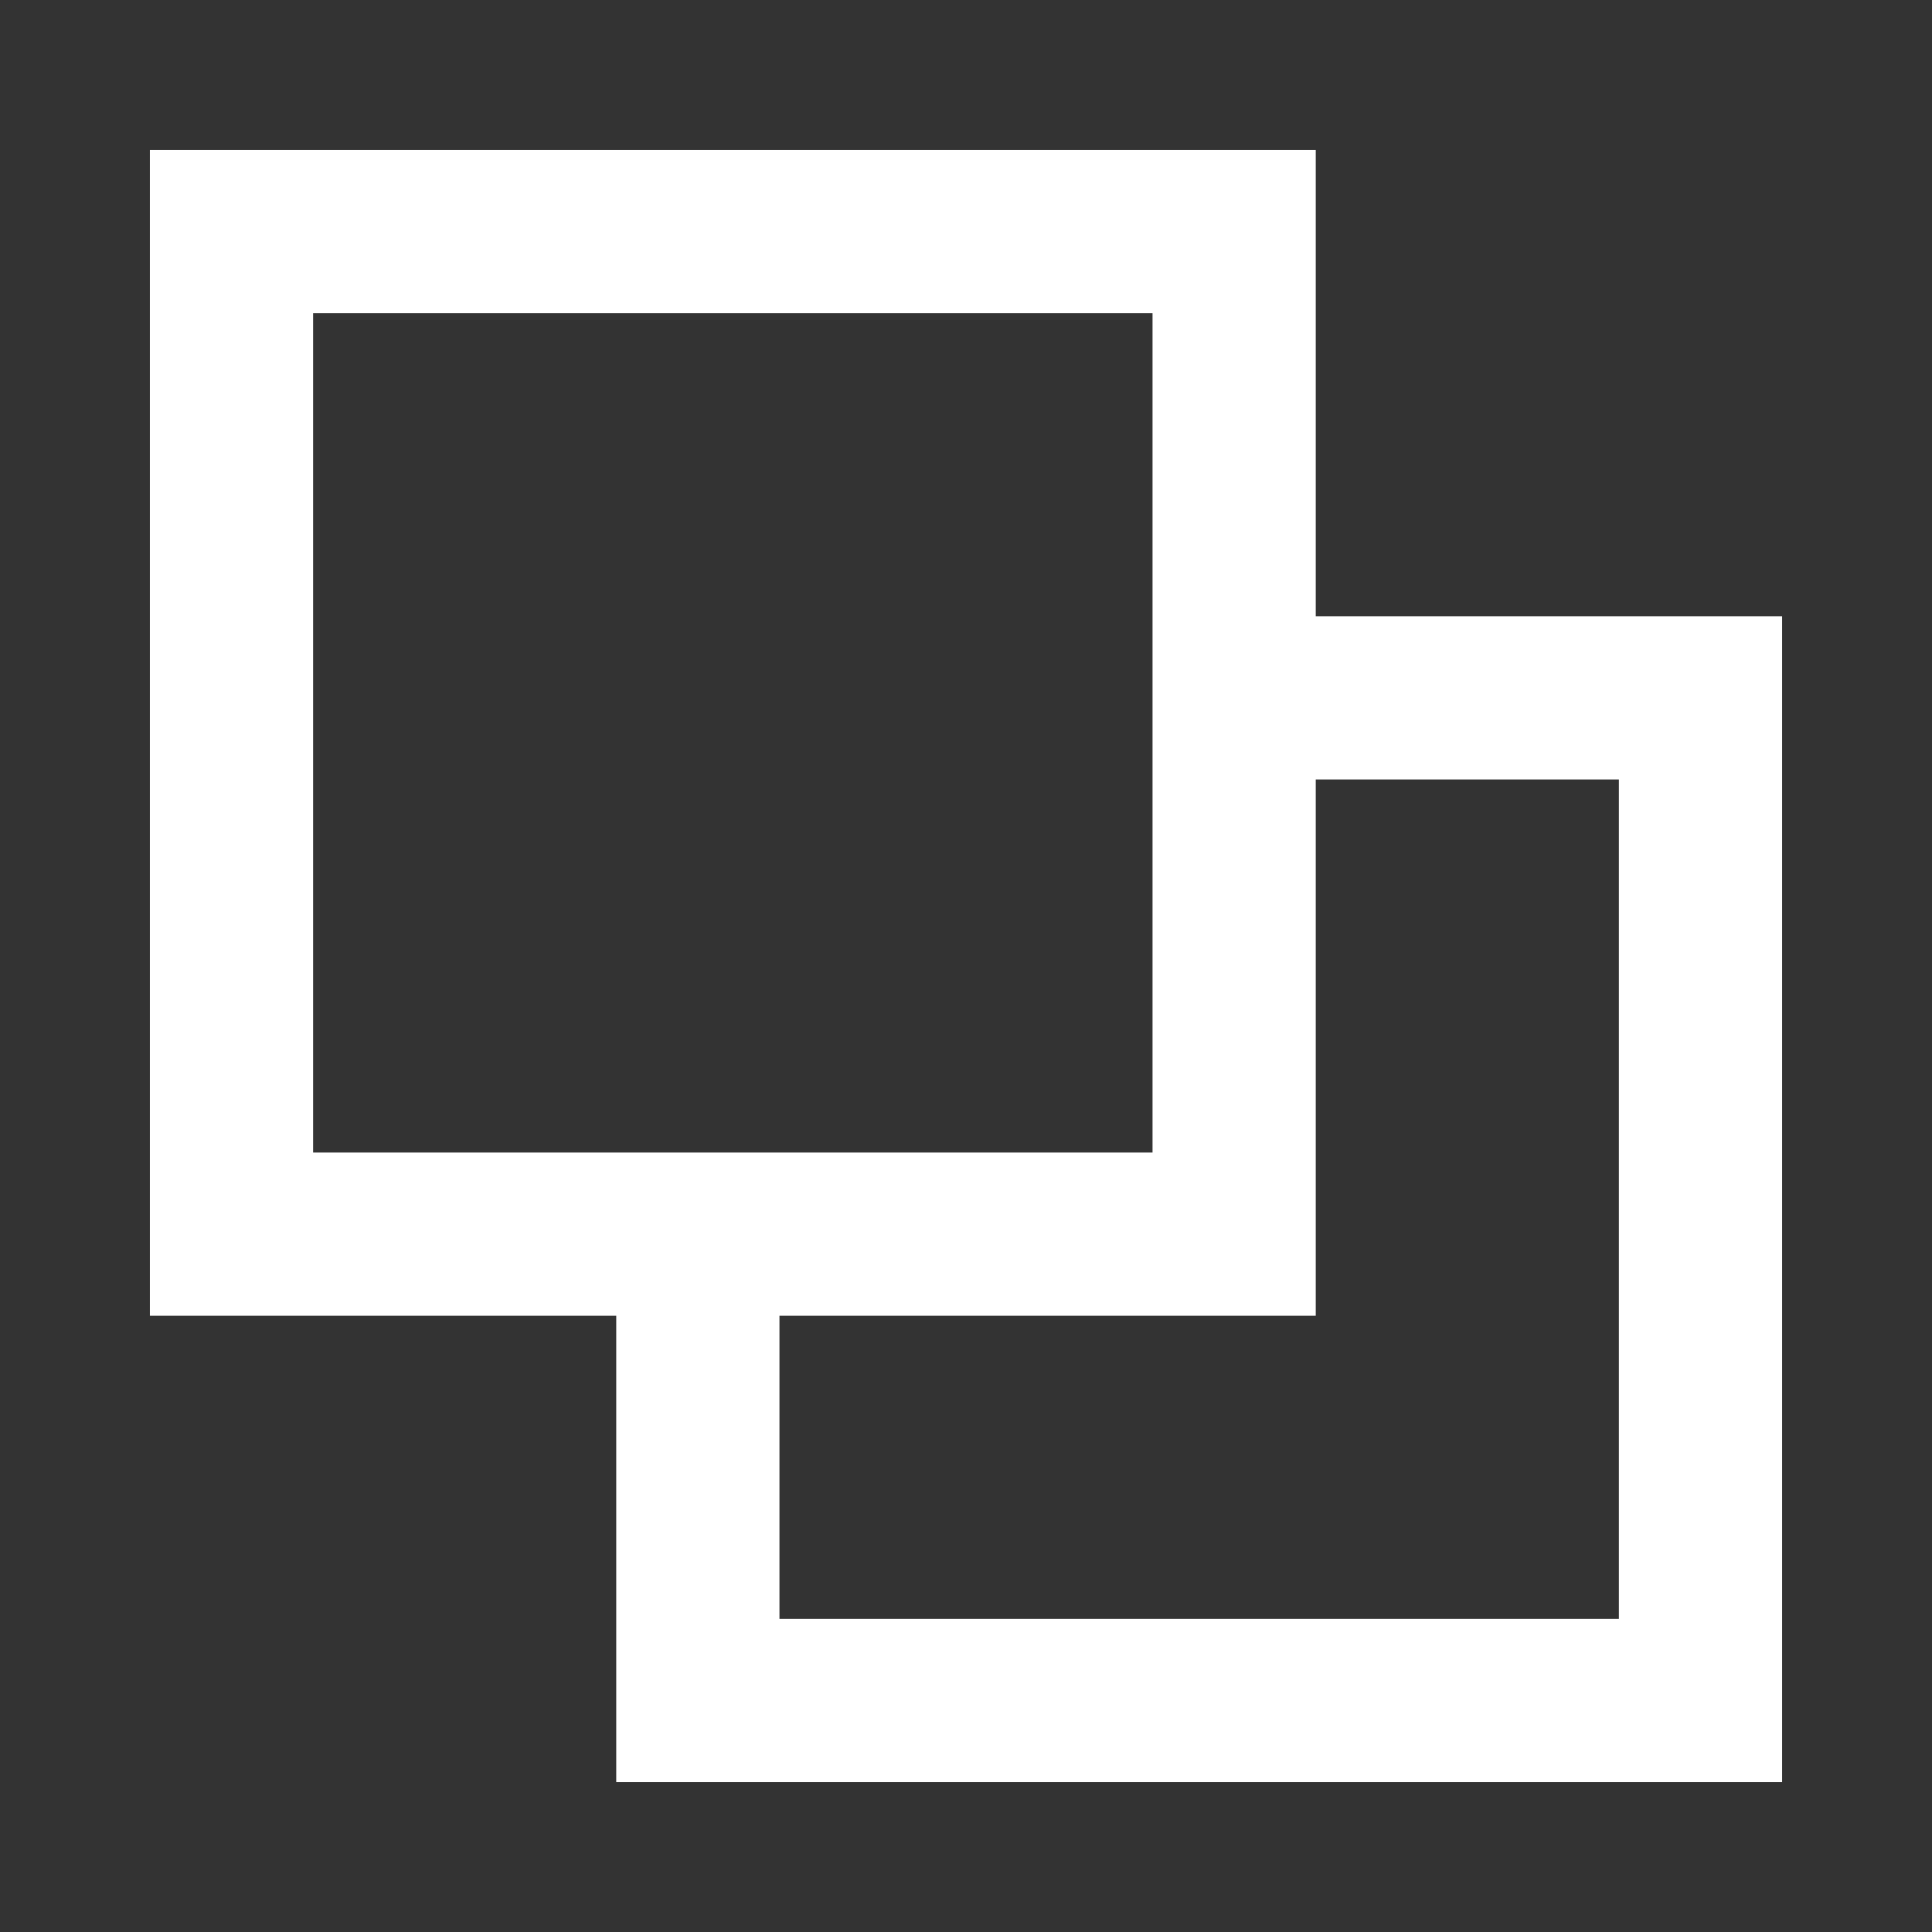 <svg width="29" height="29" viewBox="0 0 29 29" fill="none" xmlns="http://www.w3.org/2000/svg">
<rect x="0" y="0" width="29" height="29" fill="#333333" stroke="none"/>
<path d="M19.75 9.25V2.25H2.25V19.75H9.25V26.75H26.75V9.25H19.75ZM4.7 17.3V4.7H17.3V17.3H4.7ZM24.3 24.3H11.7V19.75H19.75V11.7H24.3V24.3Z" fill="white"/>
</svg>
